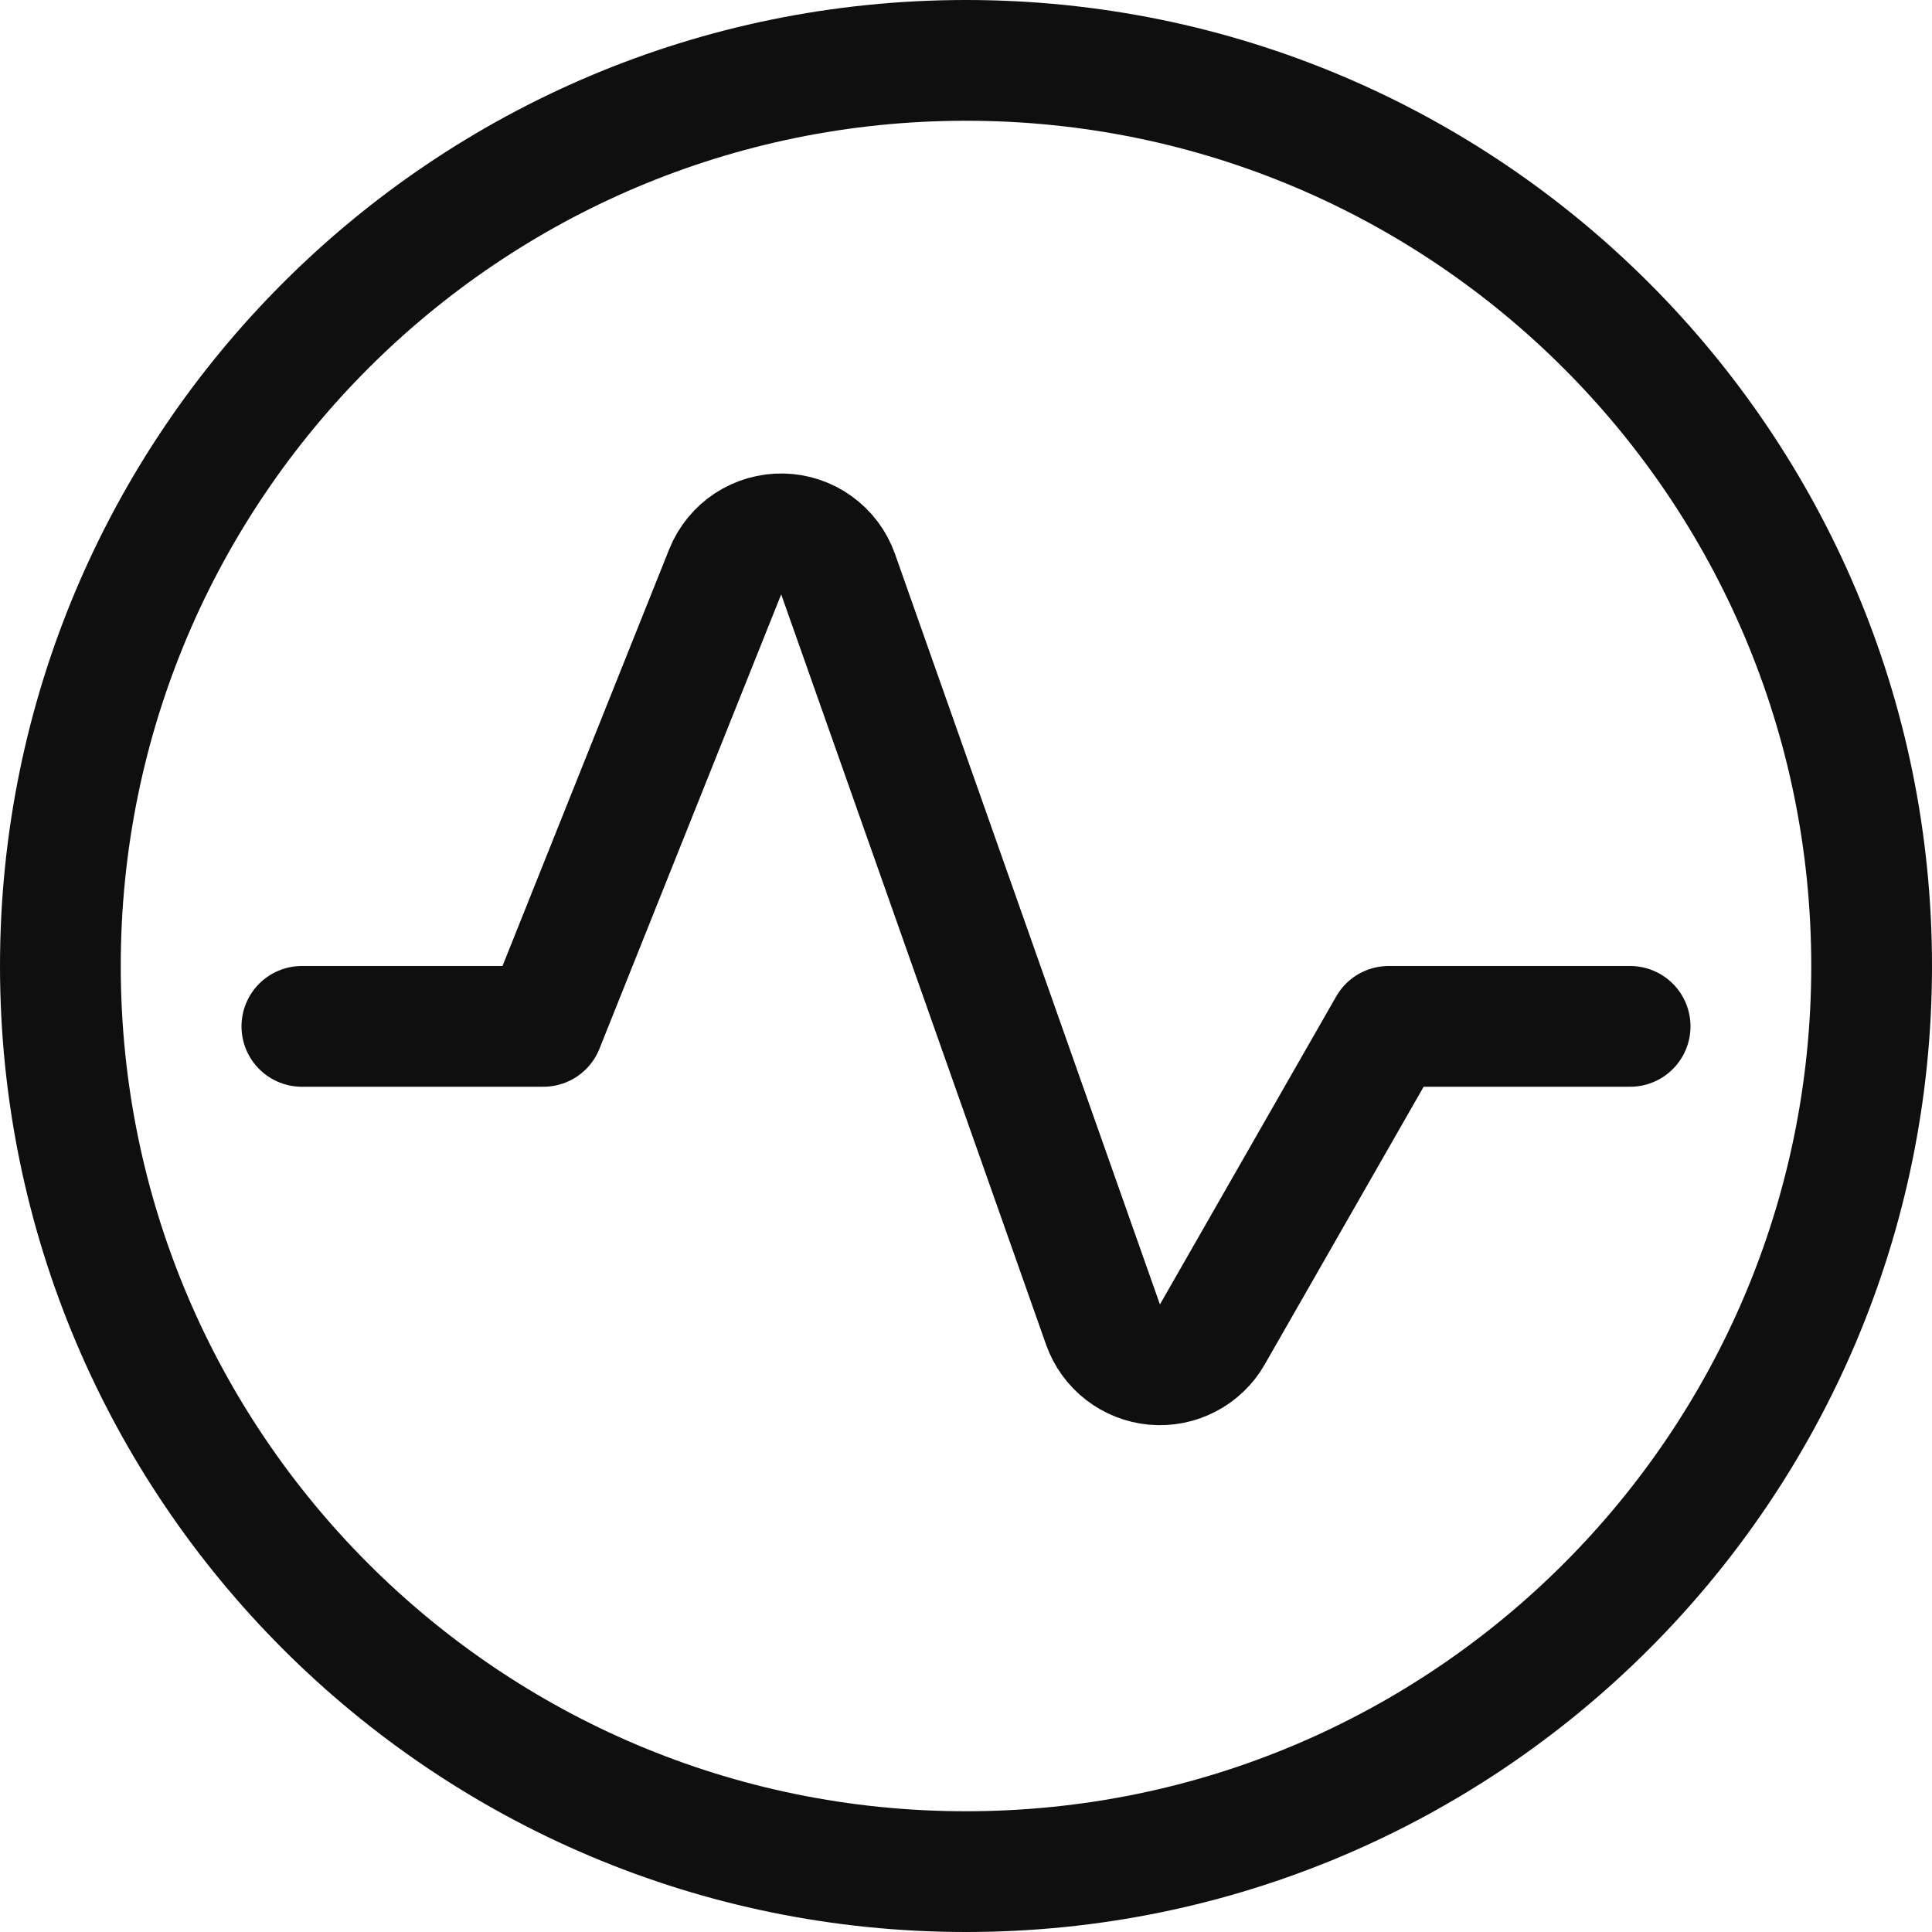 <svg width="24" height="24" viewBox="0 0 24 24" fill="none" xmlns="http://www.w3.org/2000/svg">
<path d="M12 23.25C18.213 23.25 23.25 18.213 23.25 12C23.25 5.787 18.213 0.75 12 0.75C5.787 0.75 0.75 5.787 0.75 12C0.75 18.213 5.787 23.25 12 23.25Z" stroke="#0F0F10" stroke-width="1.5" stroke-linecap="round" stroke-linejoin="round"/>
<path d="M3.75 12.75H6.75L9.01 7.1C9.067 6.959 9.165 6.839 9.292 6.755C9.419 6.672 9.568 6.629 9.72 6.632C9.872 6.635 10.019 6.684 10.142 6.773C10.266 6.862 10.359 6.986 10.41 7.129L13.702 16.454C13.75 16.589 13.835 16.708 13.949 16.796C14.062 16.884 14.198 16.938 14.341 16.951C14.485 16.964 14.628 16.936 14.756 16.869C14.883 16.803 14.989 16.702 15.06 16.577L17.25 12.75H20.25" stroke="#0F0F10" stroke-width="1.5" stroke-linecap="round" stroke-linejoin="round"/>
</svg>
